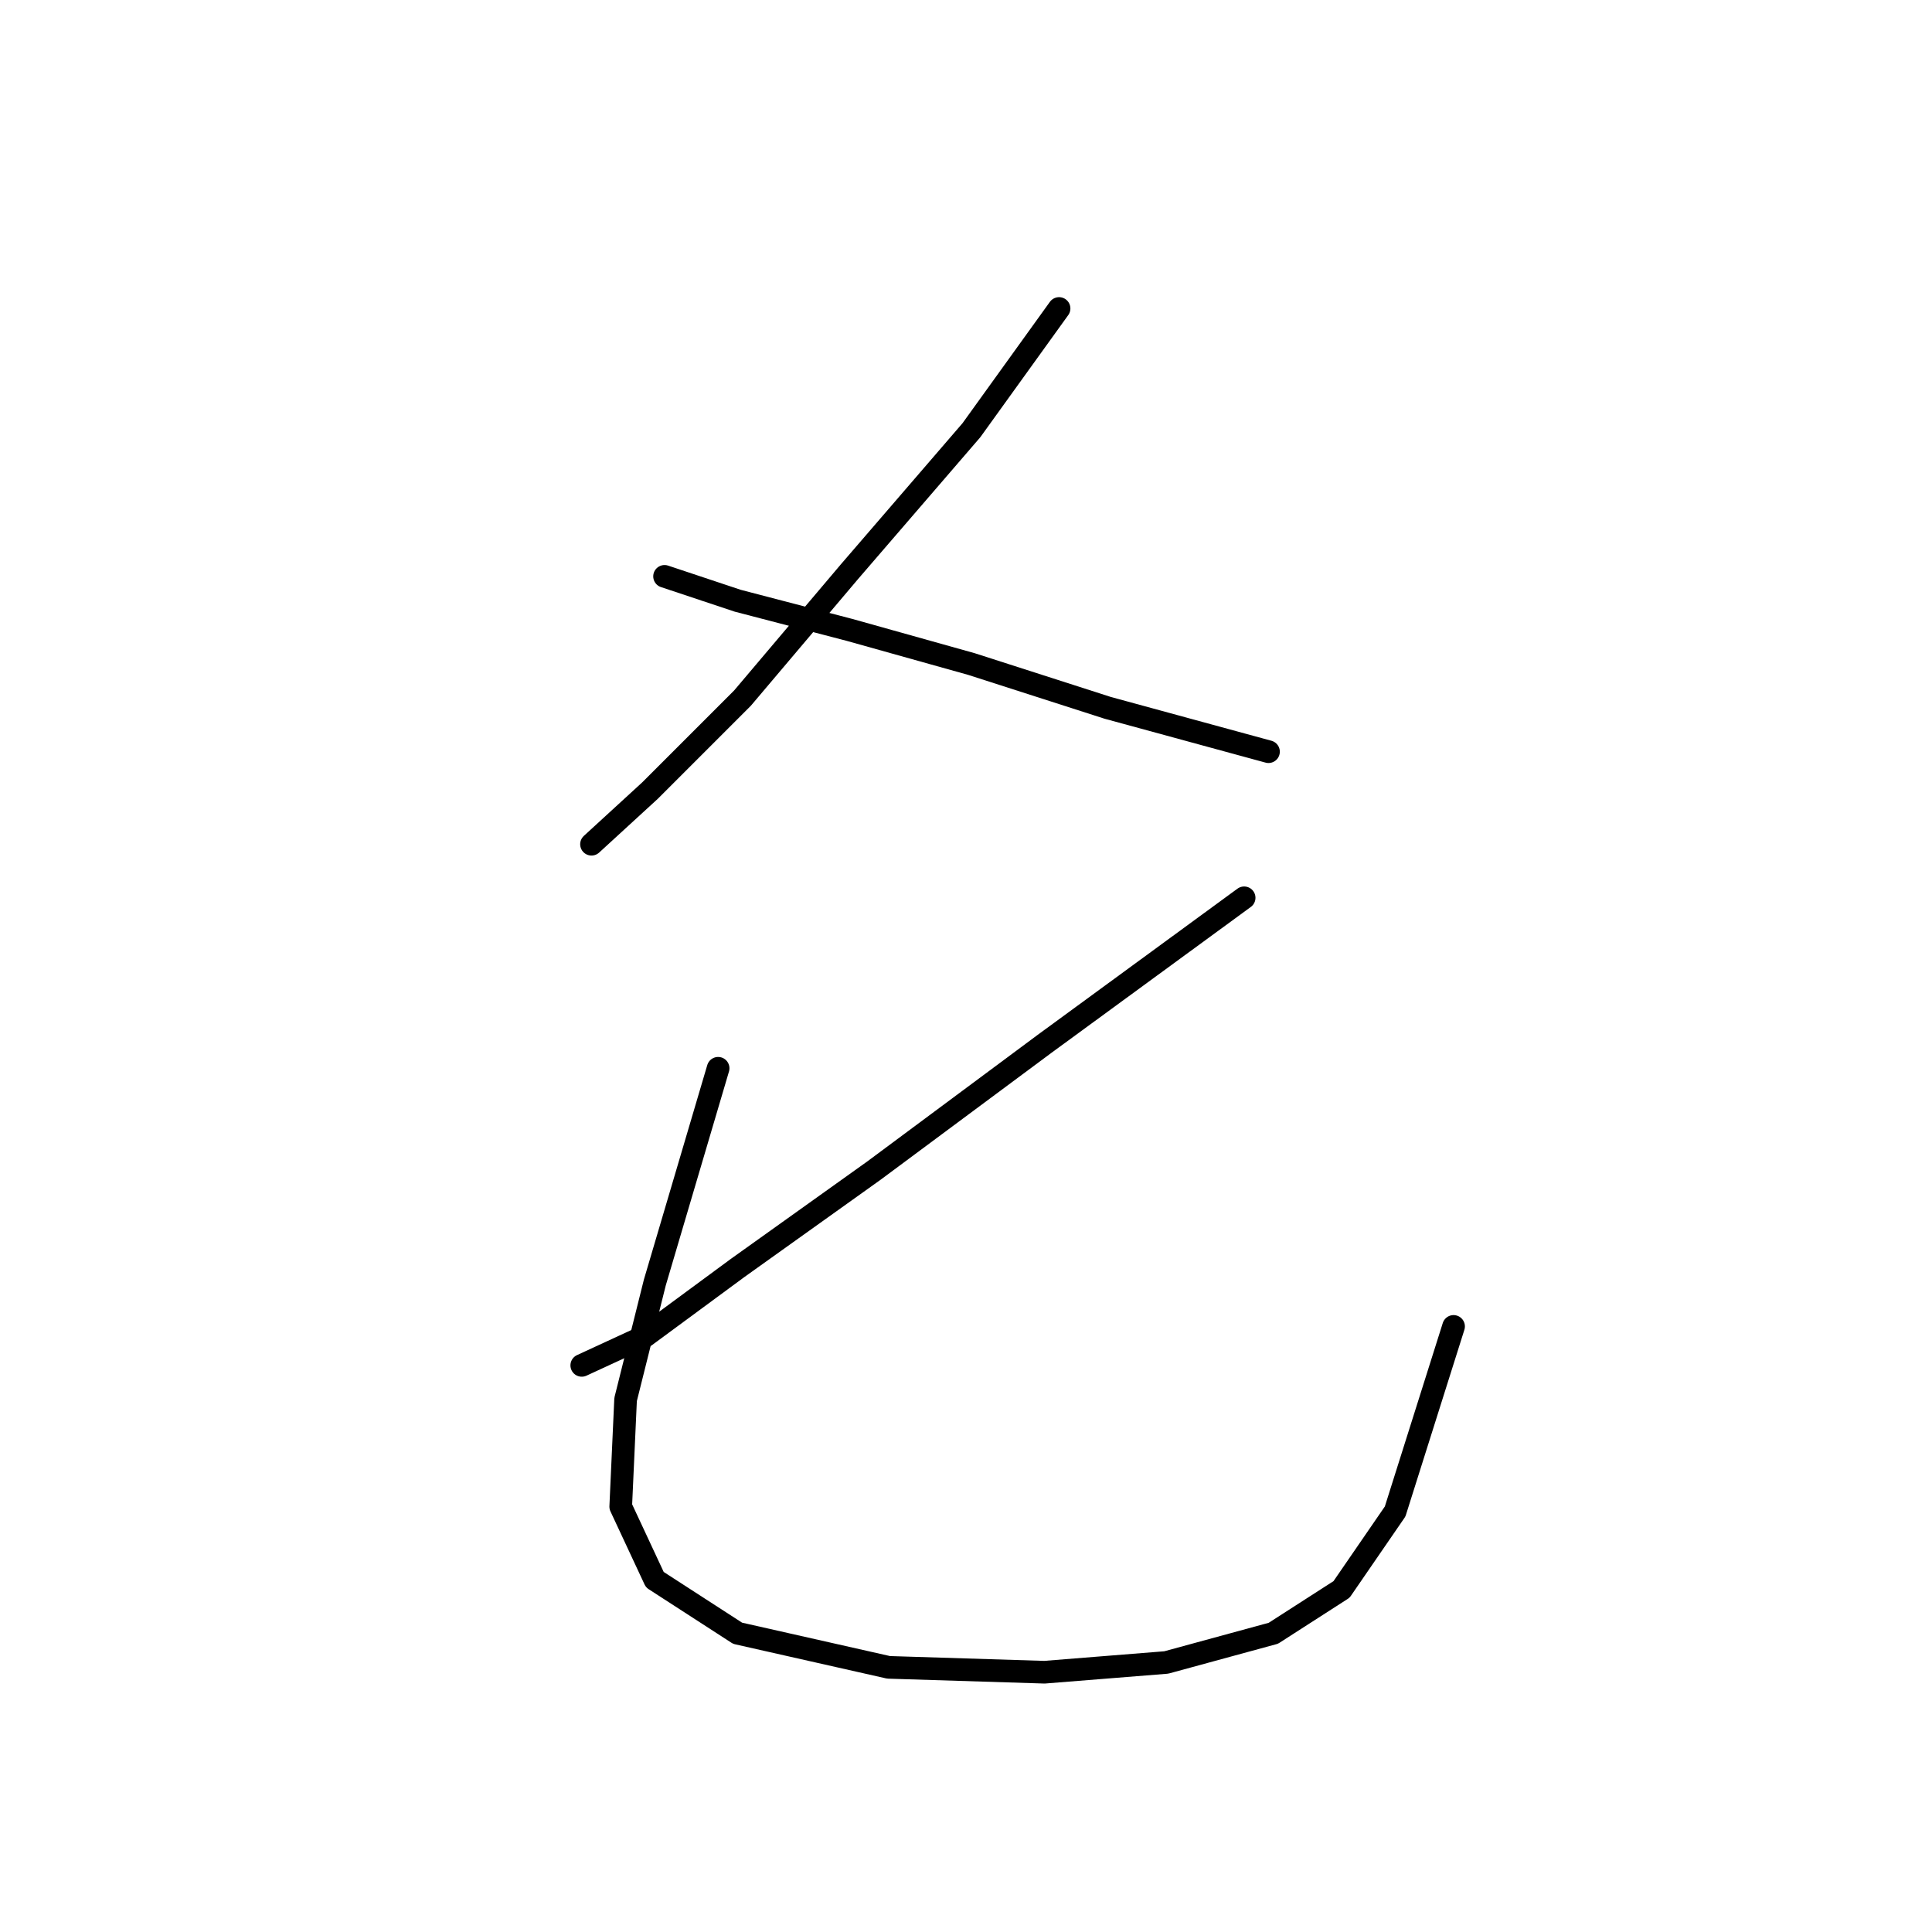 <?xml version="1.0" standalone="no"?>
    <svg width="256" height="256" xmlns="http://www.w3.org/2000/svg" version="1.1">
    <polyline stroke="black" stroke-width="3" stroke-linecap="round" fill="transparent" stroke-linejoin="round" points="140.332 40.875 128.715 57.009 112.581 75.725 98.383 92.504 86.121 104.766 78.377 111.865 78.377 111.865 " />
        <polyline stroke="black" stroke-width="3" stroke-linecap="round" fill="transparent" stroke-linejoin="round" points="88.057 76.37 97.738 79.597 112.581 83.469 128.715 87.987 146.785 93.795 168.083 99.603 168.083 99.603 " />
        <polyline stroke="black" stroke-width="3" stroke-linecap="round" fill="transparent" stroke-linejoin="round" points="164.856 118.964 138.396 138.325 115.808 155.105 97.738 168.012 85.476 177.047 77.086 180.92 77.086 180.92 " />
        <polyline stroke="black" stroke-width="3" stroke-linecap="round" fill="transparent" stroke-linejoin="round" points="95.156 141.552 86.766 169.948 82.894 185.437 82.249 199.635 86.766 209.316 97.738 216.415 117.744 220.932 138.396 221.578 154.53 220.287 168.728 216.415 177.763 210.606 184.862 200.281 192.606 175.757 192.606 175.757 " />
        </svg>